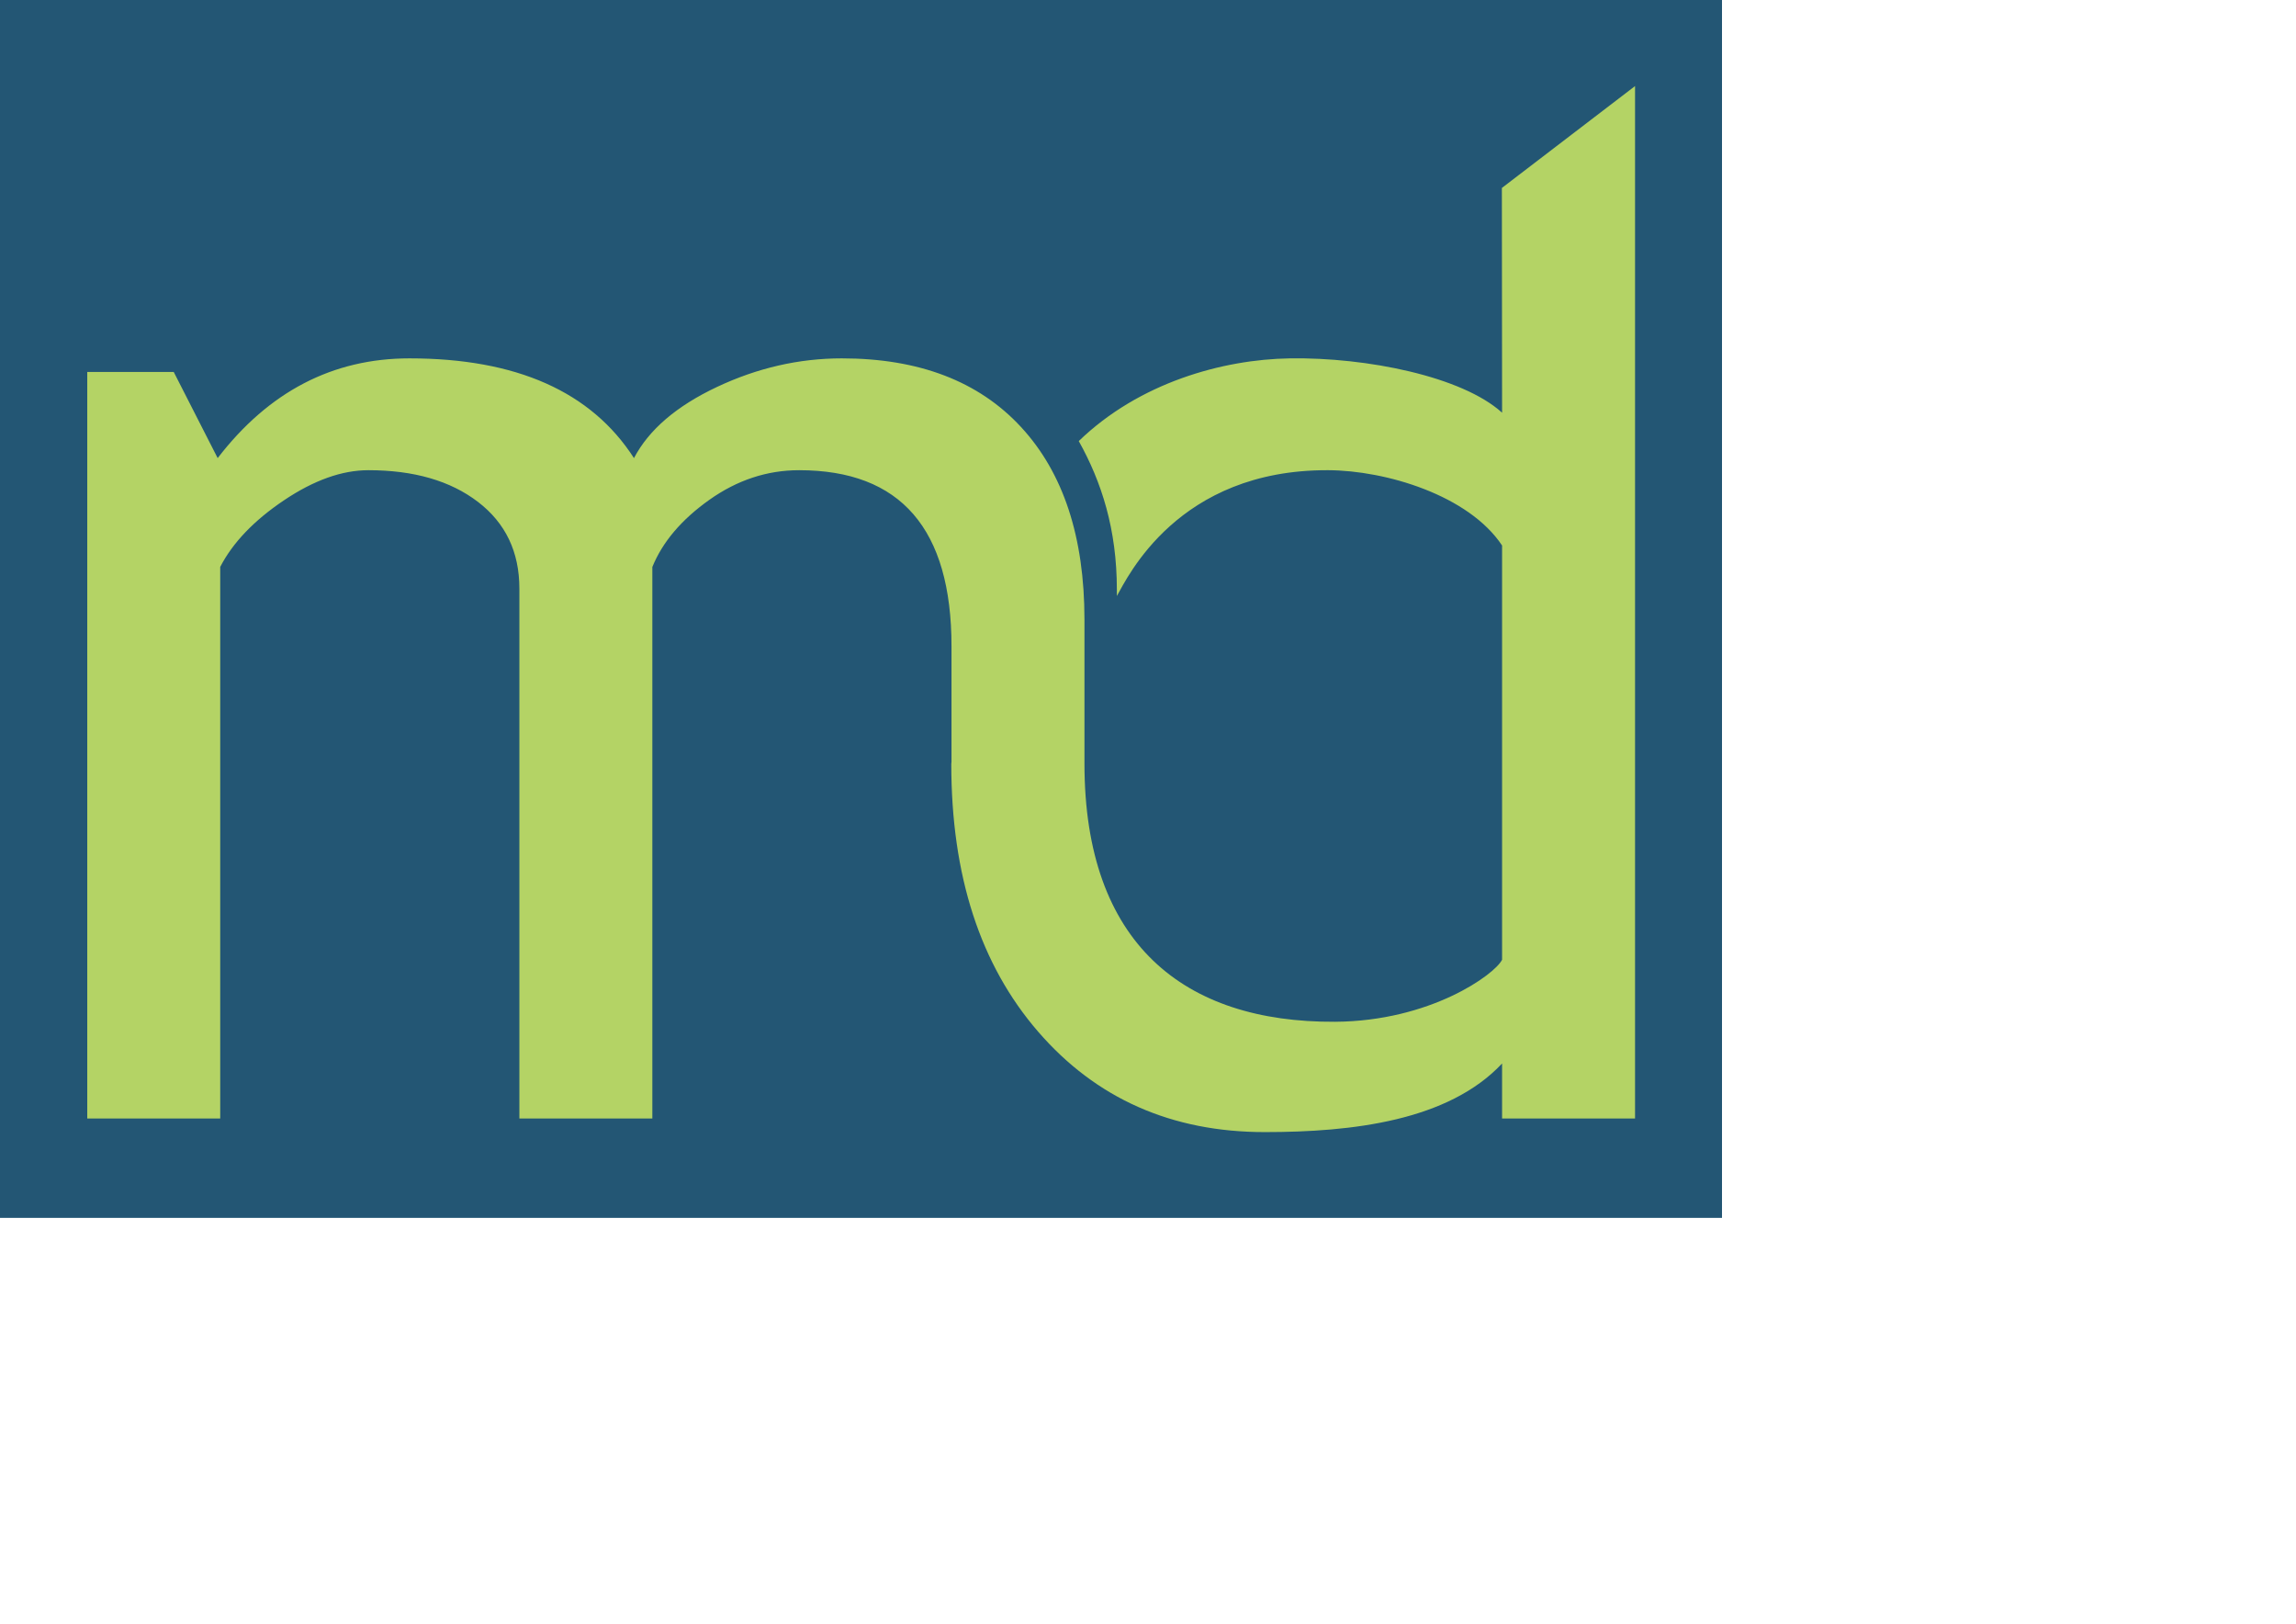 <?xml version="1.0" encoding="utf-8"?>
<!-- Generator: Adobe InDesign 3.0 SVG Export Plug-in, SVG Library version: 6.0 build 78 -->
<!DOCTYPE svg PUBLIC "-//W3C//DTD SVG 1.0//EN"    "http://www.w3.org/TR/2001/REC-SVG-20010904/DTD/svg10.dtd">
<svg  xmlns="http://www.w3.org/2000/svg" xmlns:xlink="http://www.w3.org/1999/xlink" width="1190.551pt" height="841.89pt" xml:space="preserve">
	<clipPath id="clp1" fill="none">
		<path shape-rendering="crispEdges" stroke="#000000" d="M0,0h1190.551v841.89H0z"/>
	</clipPath>
	<g clip-path="url(#clp1)" fill="none">
		<g transform="matrix(1 0 0 1 595.276 420.945)">
			<path fill="#235674" d="M-595.276-420.945v841.89H595.276v-841.89H-595.276z"/>
		</g>
		<g transform="matrix(1.068 0 0 1.068 281.826 163.707)">
			<path fill="#B4D365" d="M794.576,570.656V-97.578L708.367-31.63c0,0,0.136,145.465,0.136,145.465
				c-25.797-23.445-87.613-35.939-137.4-35.166c-43.536,0.676-97.548,15.715-136.64,53.533
				c14.739,26.394,24.663,56.984,24.663,96.233c0,0,0,4.037,0,4.037c6.82-11.876,39.411-81.81,136.72-81.423
				c37.504,0.149,91.048,16.245,112.657,48.737c0,0,0,268.108,0,268.108c-4.798,9.627-46.528,39.805-108.162,40.162
				C502.5,508.624,438.154,457.454,438.154,341c0,0,0.001,0,0.001,0s0-0.018,0-0.018c0.002-5.816,0-14.945,0-14.945
				s0-78.263,0-78.263c0-53.505-13.695-95.059-41.081-124.677c-27.387-29.618-66.068-44.428-116.012-44.428
				c-27.693,0-54.637,6.175-80.816,18.509c-26.195,12.348-44.092,27.692-53.72,46.047c-27.693-43.037-76.14-64.555-145.355-64.555
				c-49.67,0-91.041,21.518-124.144,64.555c0,0-28.442-55.752-28.442-55.752h-55.982v483.183h86.074c0,0,0-357.007,0-357.007
				c8.101-15.681,21.84-30.046,41.202-43.067c19.365-13.021,37.612-19.532,54.728-19.532c29.42,0,53.063,6.846,70.928,20.51
				c17.866,13.678,26.806,32.384,26.806,56.104c0,0,0,342.993,0,342.993h86.074c0,0,0-356.962,0-356.962
				c6.601-16.215,18.905-30.703,36.924-43.48c18.018-12.776,37.382-19.164,58.104-19.164c65.747,0,98.637,38.008,98.637,114.026
				c0,0,0,74.705,0,74.705c-0.002,0.509-0.134,0.955-0.134,1.464c0,72.197,18.738,129.936,56.241,173.247
				c37.506,43.313,86.41,64.969,146.716,64.969c56.699,0,118.805-7.289,153.599-44.412c0,0,0,35.609,0,35.609H794.576z"/>
		</g>
	</g>
</svg>

